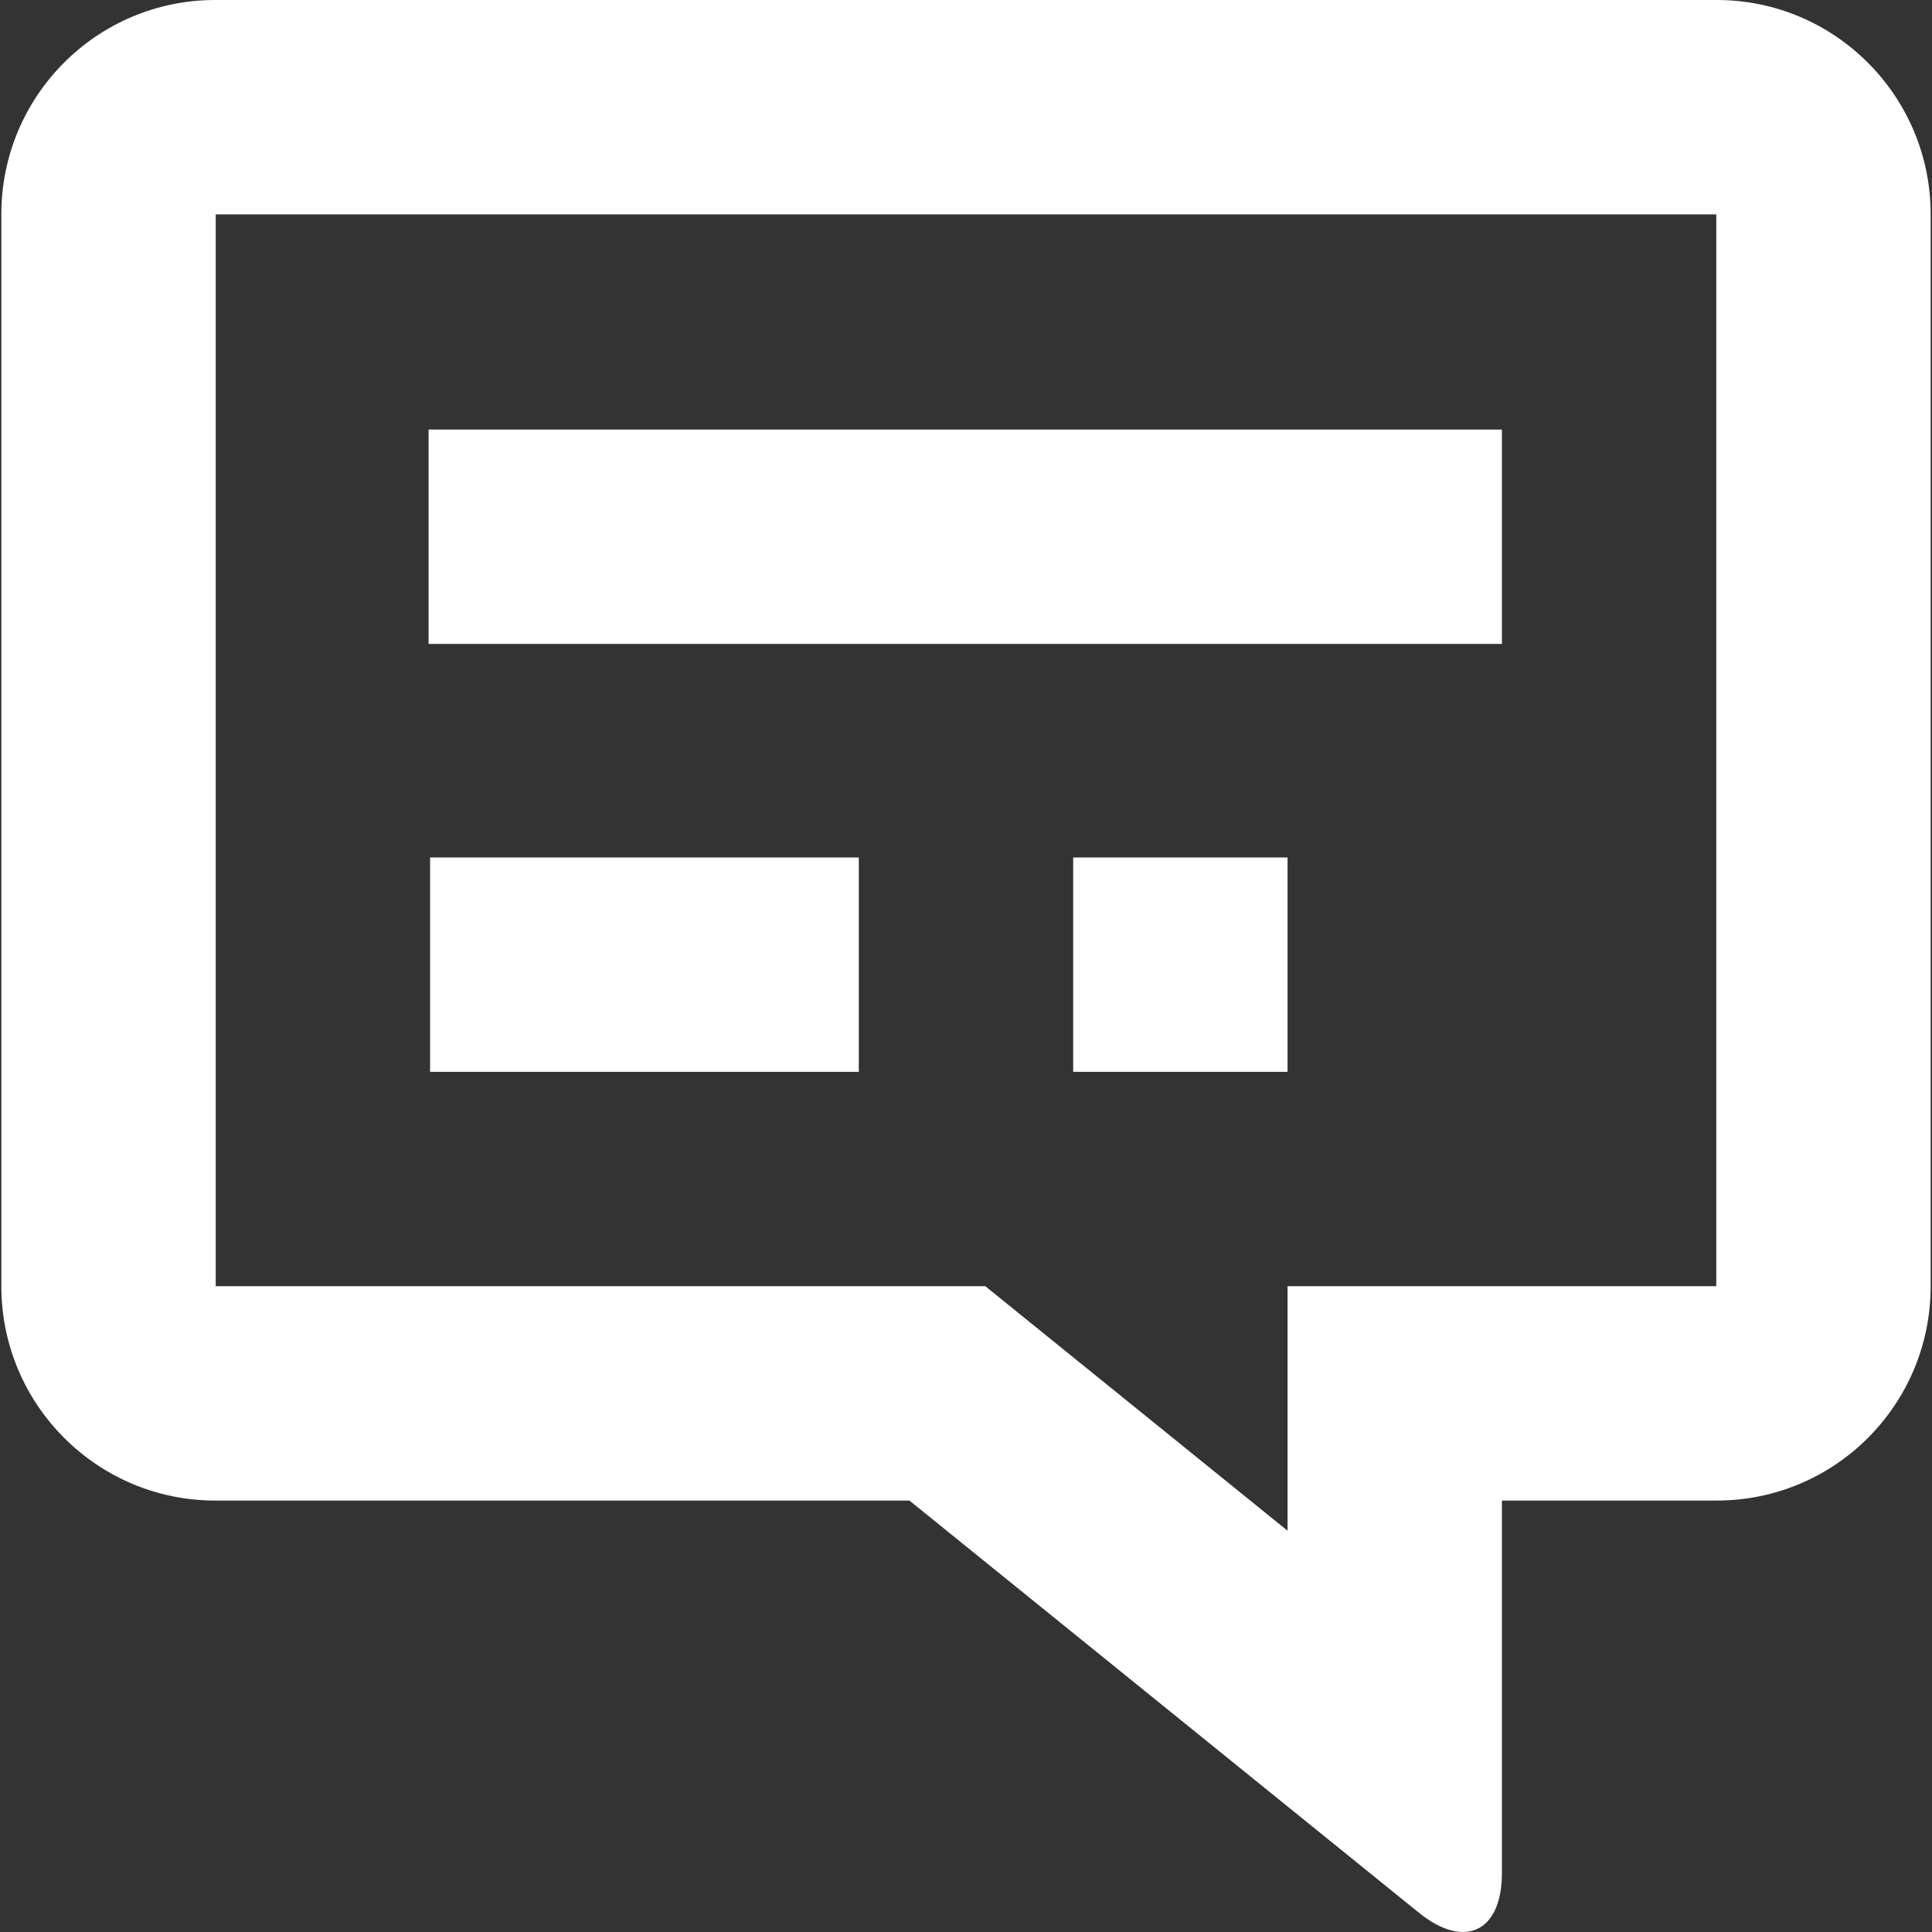 <?xml version="1.0" encoding="iso-8859-1"?>
<!-- Generator: Adobe Illustrator 19.0.0, SVG Export Plug-In . SVG Version: 6.00 Build 0)  -->
<svg version="1.1" id="Capa_1" xmlns="http://www.w3.org/2000/svg" xmlns:xlink="http://www.w3.org/1999/xlink" x="0px" y="0px"
	 viewBox="0 0 384.54 384.54" style="enable-background:new 0 0 384.54 384.54;" xml:space="preserve">
<rect x="0" y="0" width="384.54" height="384.54" fill="#333333" stroke="none"/>
<g>
	<g>
		<path fill="#fff" d="M341.708,0H42.832C19.313,0,0.27,19.087,0.27,42.633v213.401c0,23.496,19.056,42.633,42.562,42.633h138.179
			l101.407,82.037c9.076,7.343,16.519,3.841,16.519-7.907v-74.131h42.771c23.519,0,42.562-19.087,42.562-42.633V42.633
			C384.27,19.137,365.214,0,341.708,0z M341.603,256H256.27v48.67L196.108,256H42.937V42.667h298.667V256z"/>
	</g>
</g>
<g>
	<g>
		<rect fill="#fff" x="85.303" y="85.497" width="213.634" height="42.667"/>
	</g>
</g>
<g>
	<g>
		<rect fill="#fff" x="85.603" y="170.667" width="85.333" height="42.667"/>
	</g>
</g>
<g>
	<g>
		<rect fill="#fff" x="213.603" y="170.667" width="42.667" height="42.667"/>
	</g>
</g>
<g>
</g>
<g>
</g>
<g>
</g>
<g>
</g>
<g>
</g>
<g>
</g>
<g>
</g>
<g>
</g>
<g>
</g>
<g>
</g>
<g>
</g>
<g>
</g>
<g>
</g>
<g>
</g>
<g>
</g>
</svg>
